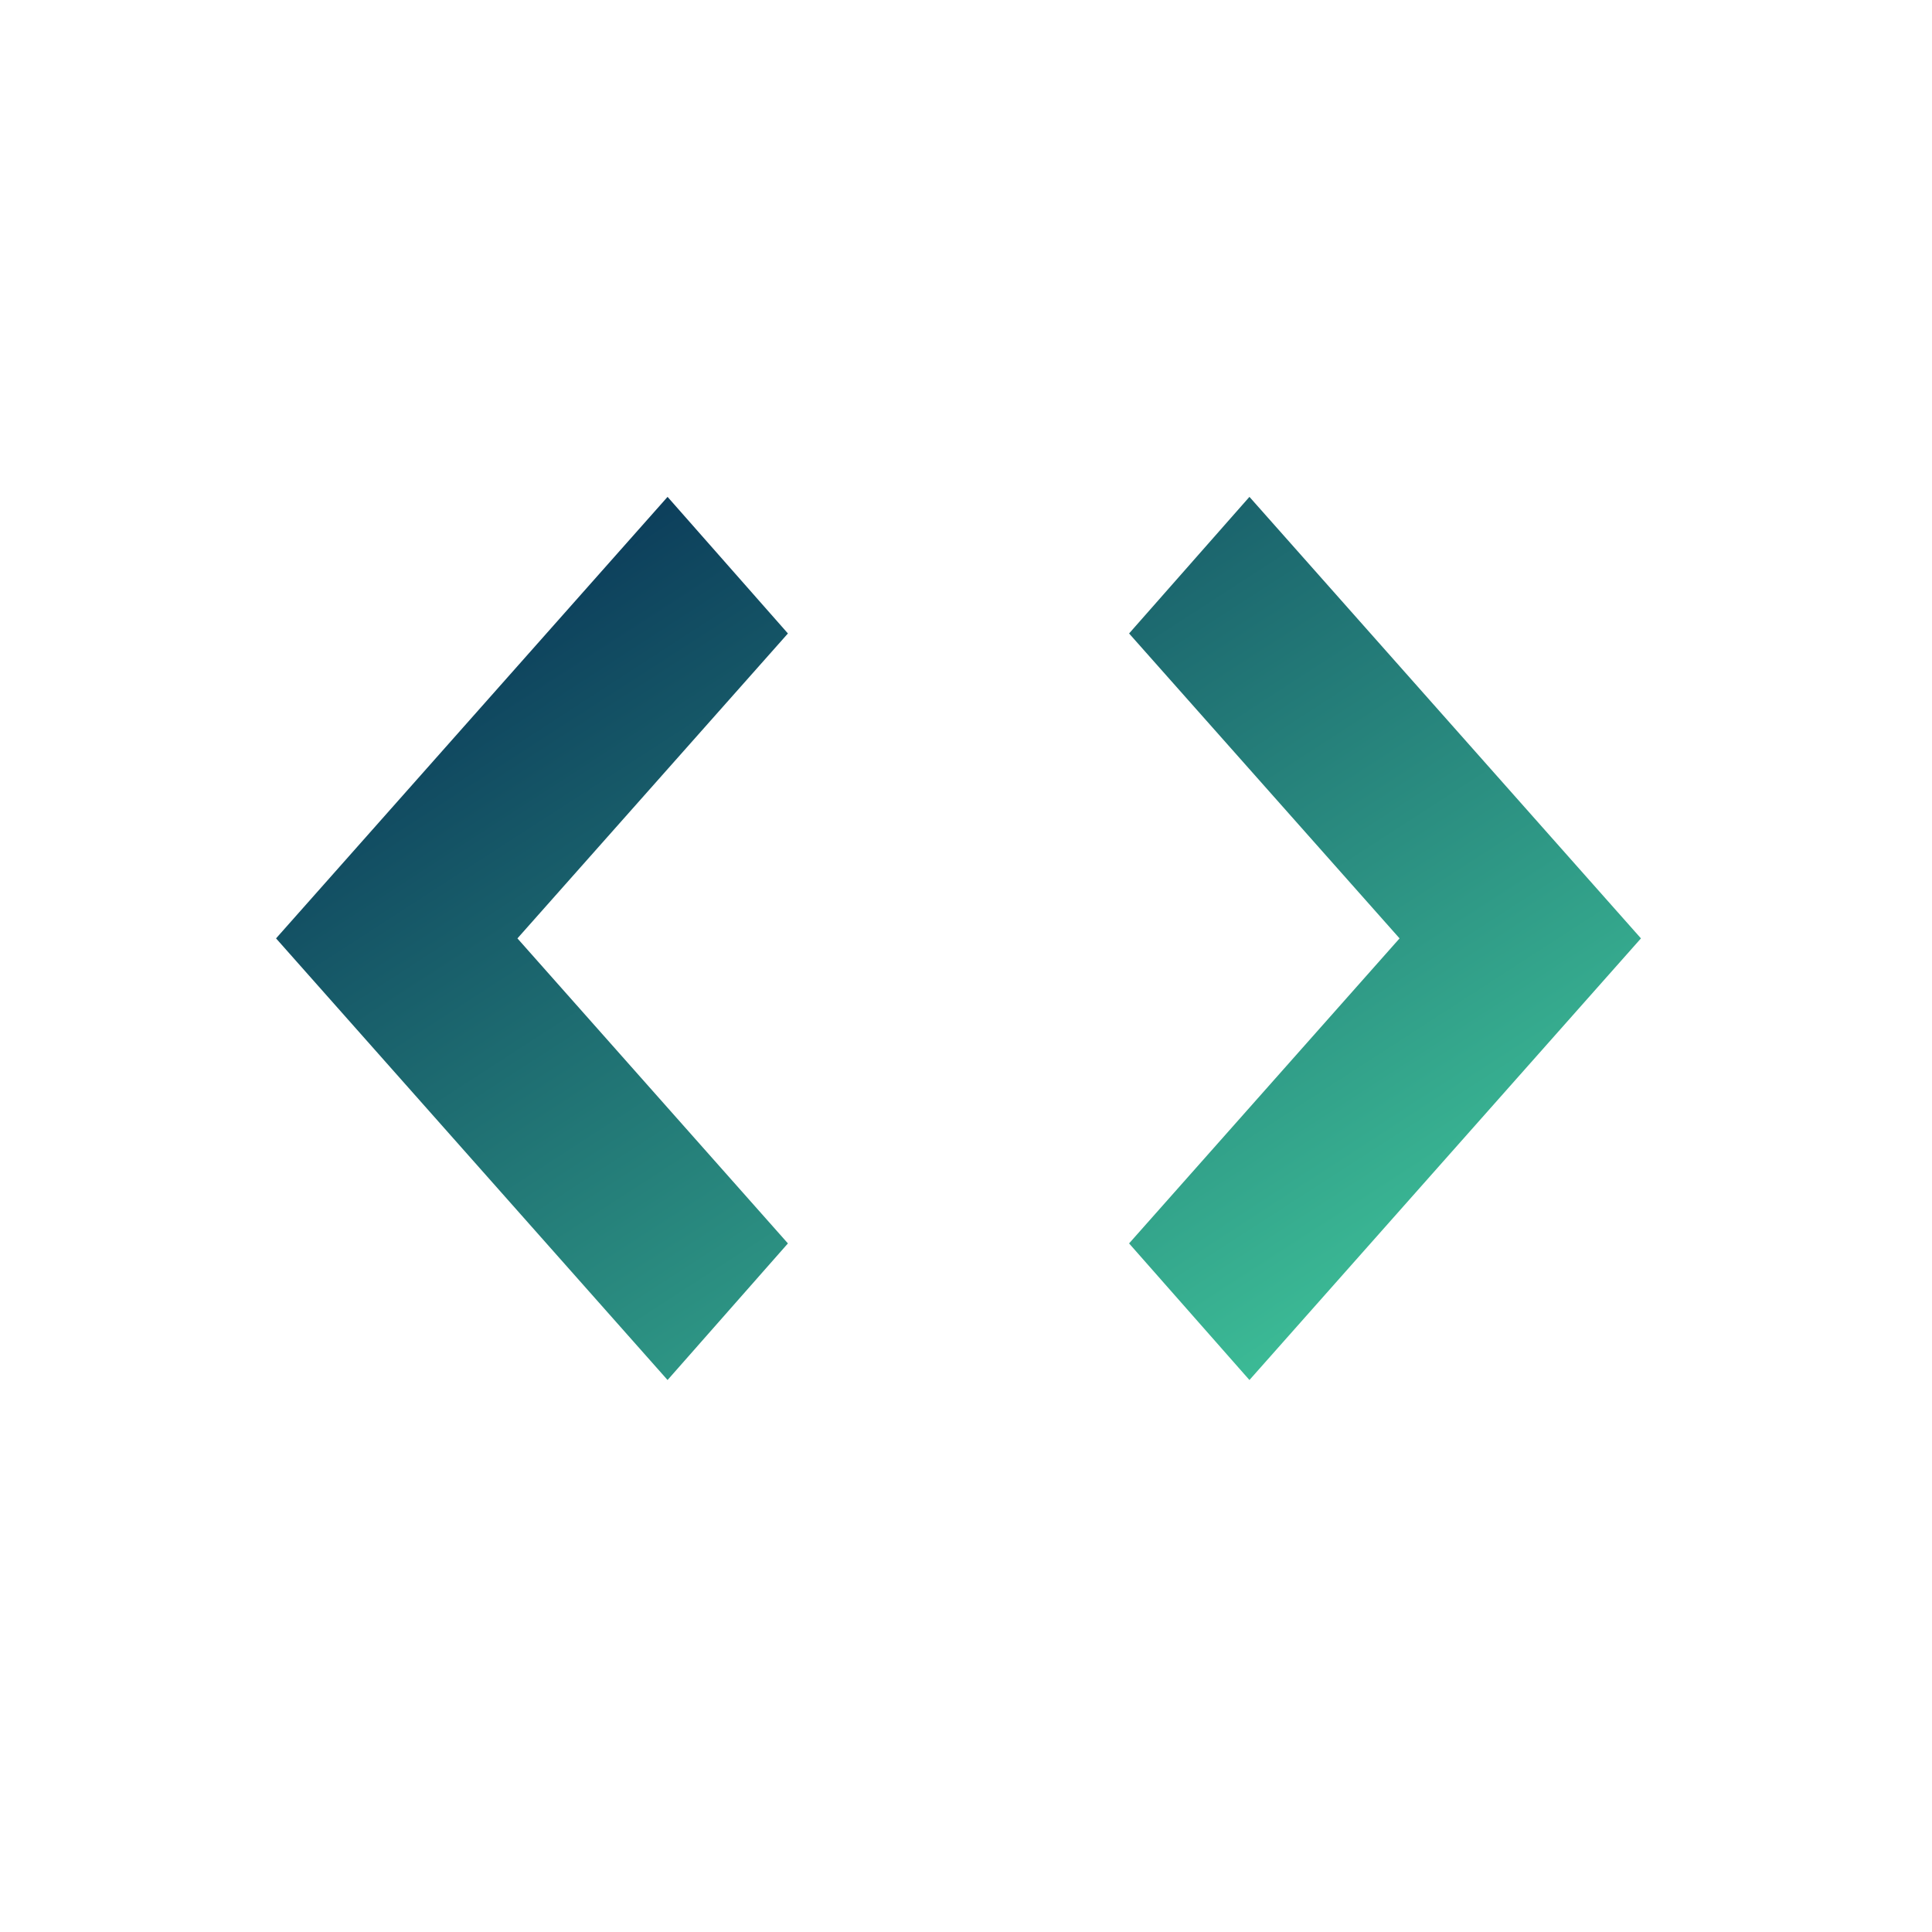             <svg width='17' height='17' viewBox='0 0 17 17' fill='black' xmlns='http://www.w3.org/2000/svg'>
              <path d='M14.439 8.257L10.994 12.143L9.935 10.941L12.315 8.257L9.935 5.574L10.994 4.372L14.439 8.257Z' fill='url(#paint0_linear_4778_2431)'/>
              <path d='M4.553 8.257L6.933 10.941L5.874 12.143L2.429 8.257L5.874 4.372L6.933 5.574L4.553 8.257Z' fill='url(#paint1_linear_4778_2431)'/>
              <defs>
                <linearGradient id='paint0_linear_4778_2431' x1='2.429' y1='4.372' x2='9.518' y2='15.327' gradientUnits='userSpaceOnUse'><stop stop-color='#032650'/><stop offset='1' stop-color='#45d3a1'/></linearGradient>
                <linearGradient id='paint1_linear_4778_2431' x1='2.429' y1='4.372' x2='9.518' y2='15.327' gradientUnits='userSpaceOnUse'><stop stop-color='#032650'/><stop offset='1' stop-color='#45d3a1'/></linearGradient>
              </defs>
            </svg>